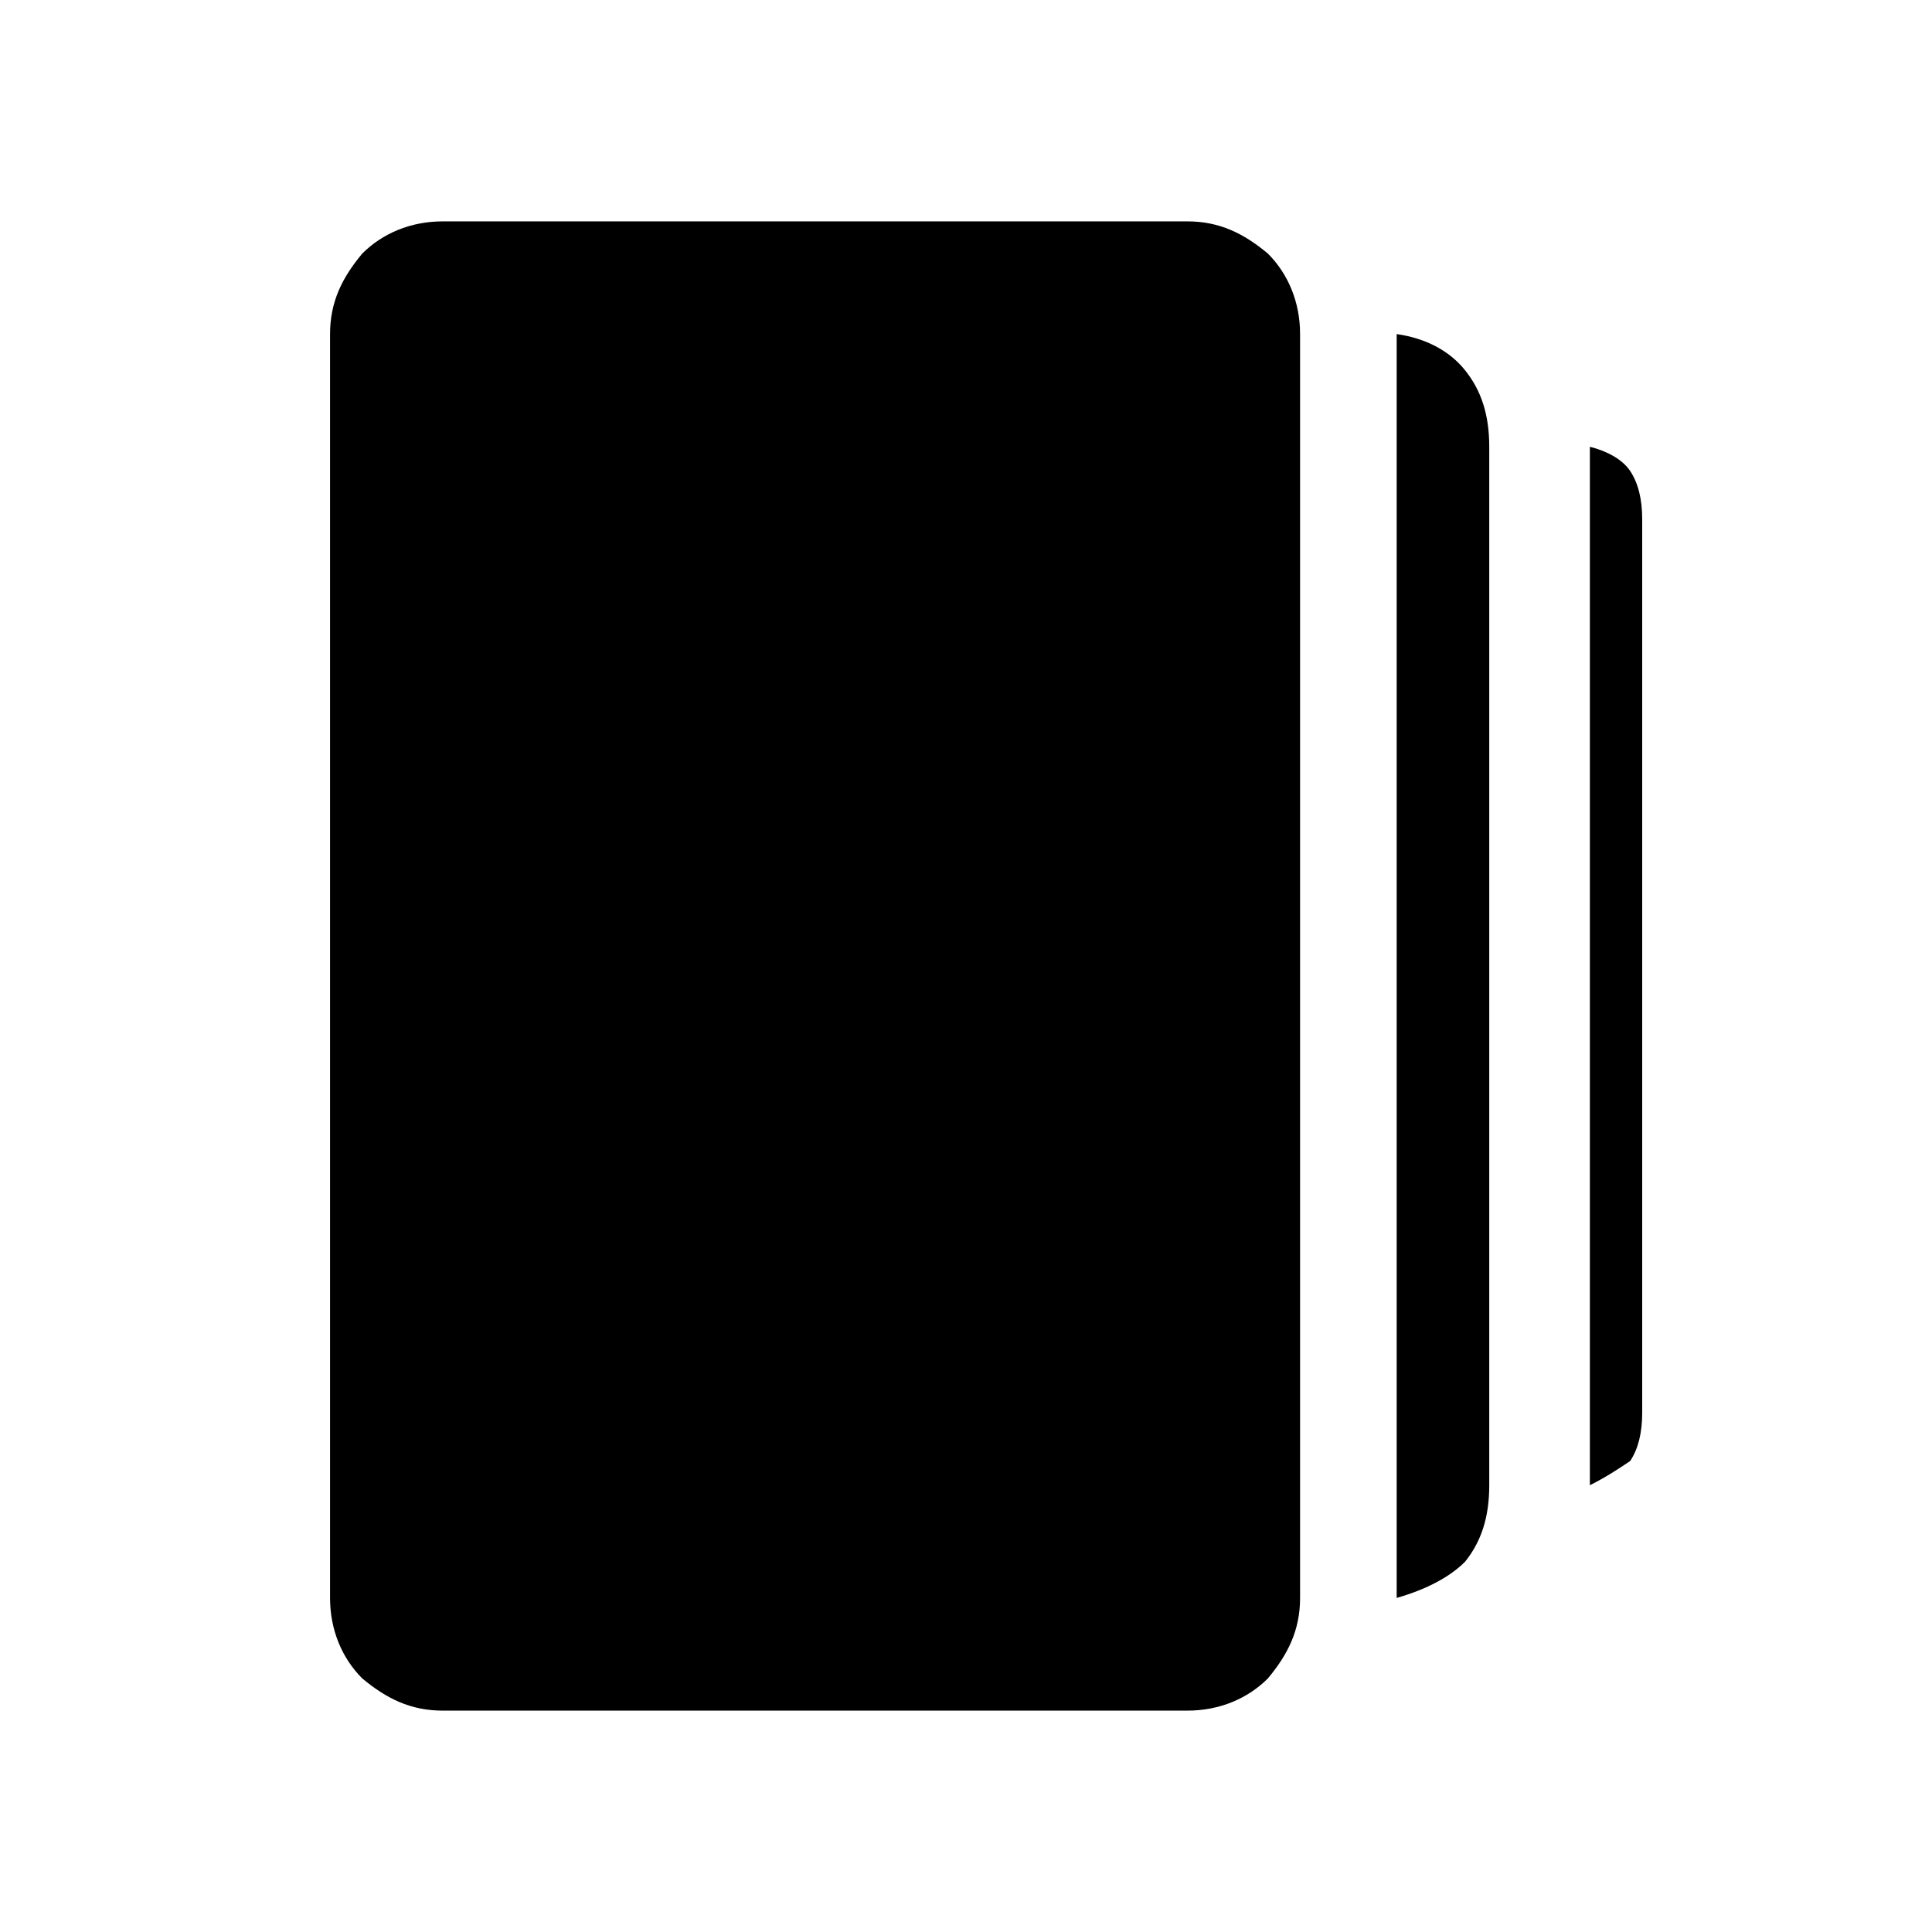 <?xml version="1.0" encoding="utf-8"?>
<!-- Generator: Adobe Illustrator 26.3.1, SVG Export Plug-In . SVG Version: 6.00 Build 0)  -->
<svg version="1.1" id="Слой_1" xmlns="http://www.w3.org/2000/svg" xmlns:xlink="http://www.w3.org/1999/xlink" x="0px" y="0px"
	 viewBox="0 0 48 48" style="enable-background:new 0 0 48 48;" xml:space="preserve">
<path d="M34.7,39.7V8.3c0.7,0.1,1.3,0.4,1.7,0.9s0.6,1.1,0.6,1.9v25.8c0,0.8-0.2,1.4-0.6,1.9C36,39.2,35.4,39.5,34.7,39.7z M11,42.5
	c-0.8,0-1.4-0.3-2-0.8c-0.5-0.5-0.8-1.2-0.8-2V8.3c0-0.8,0.3-1.4,0.8-2c0.5-0.5,1.2-0.8,2-0.8h18.5c0.8,0,1.4,0.3,2,0.8
	c0.5,0.5,0.8,1.2,0.8,2v31.4c0,0.8-0.3,1.4-0.8,2c-0.5,0.5-1.2,0.8-2,0.8H11z M39.5,36.9V11.1c0.4,0.1,0.8,0.3,1,0.6
	s0.3,0.7,0.3,1.2v22.2c0,0.5-0.1,0.9-0.3,1.2C40.2,36.5,39.9,36.7,39.5,36.9z"/>
</svg>
